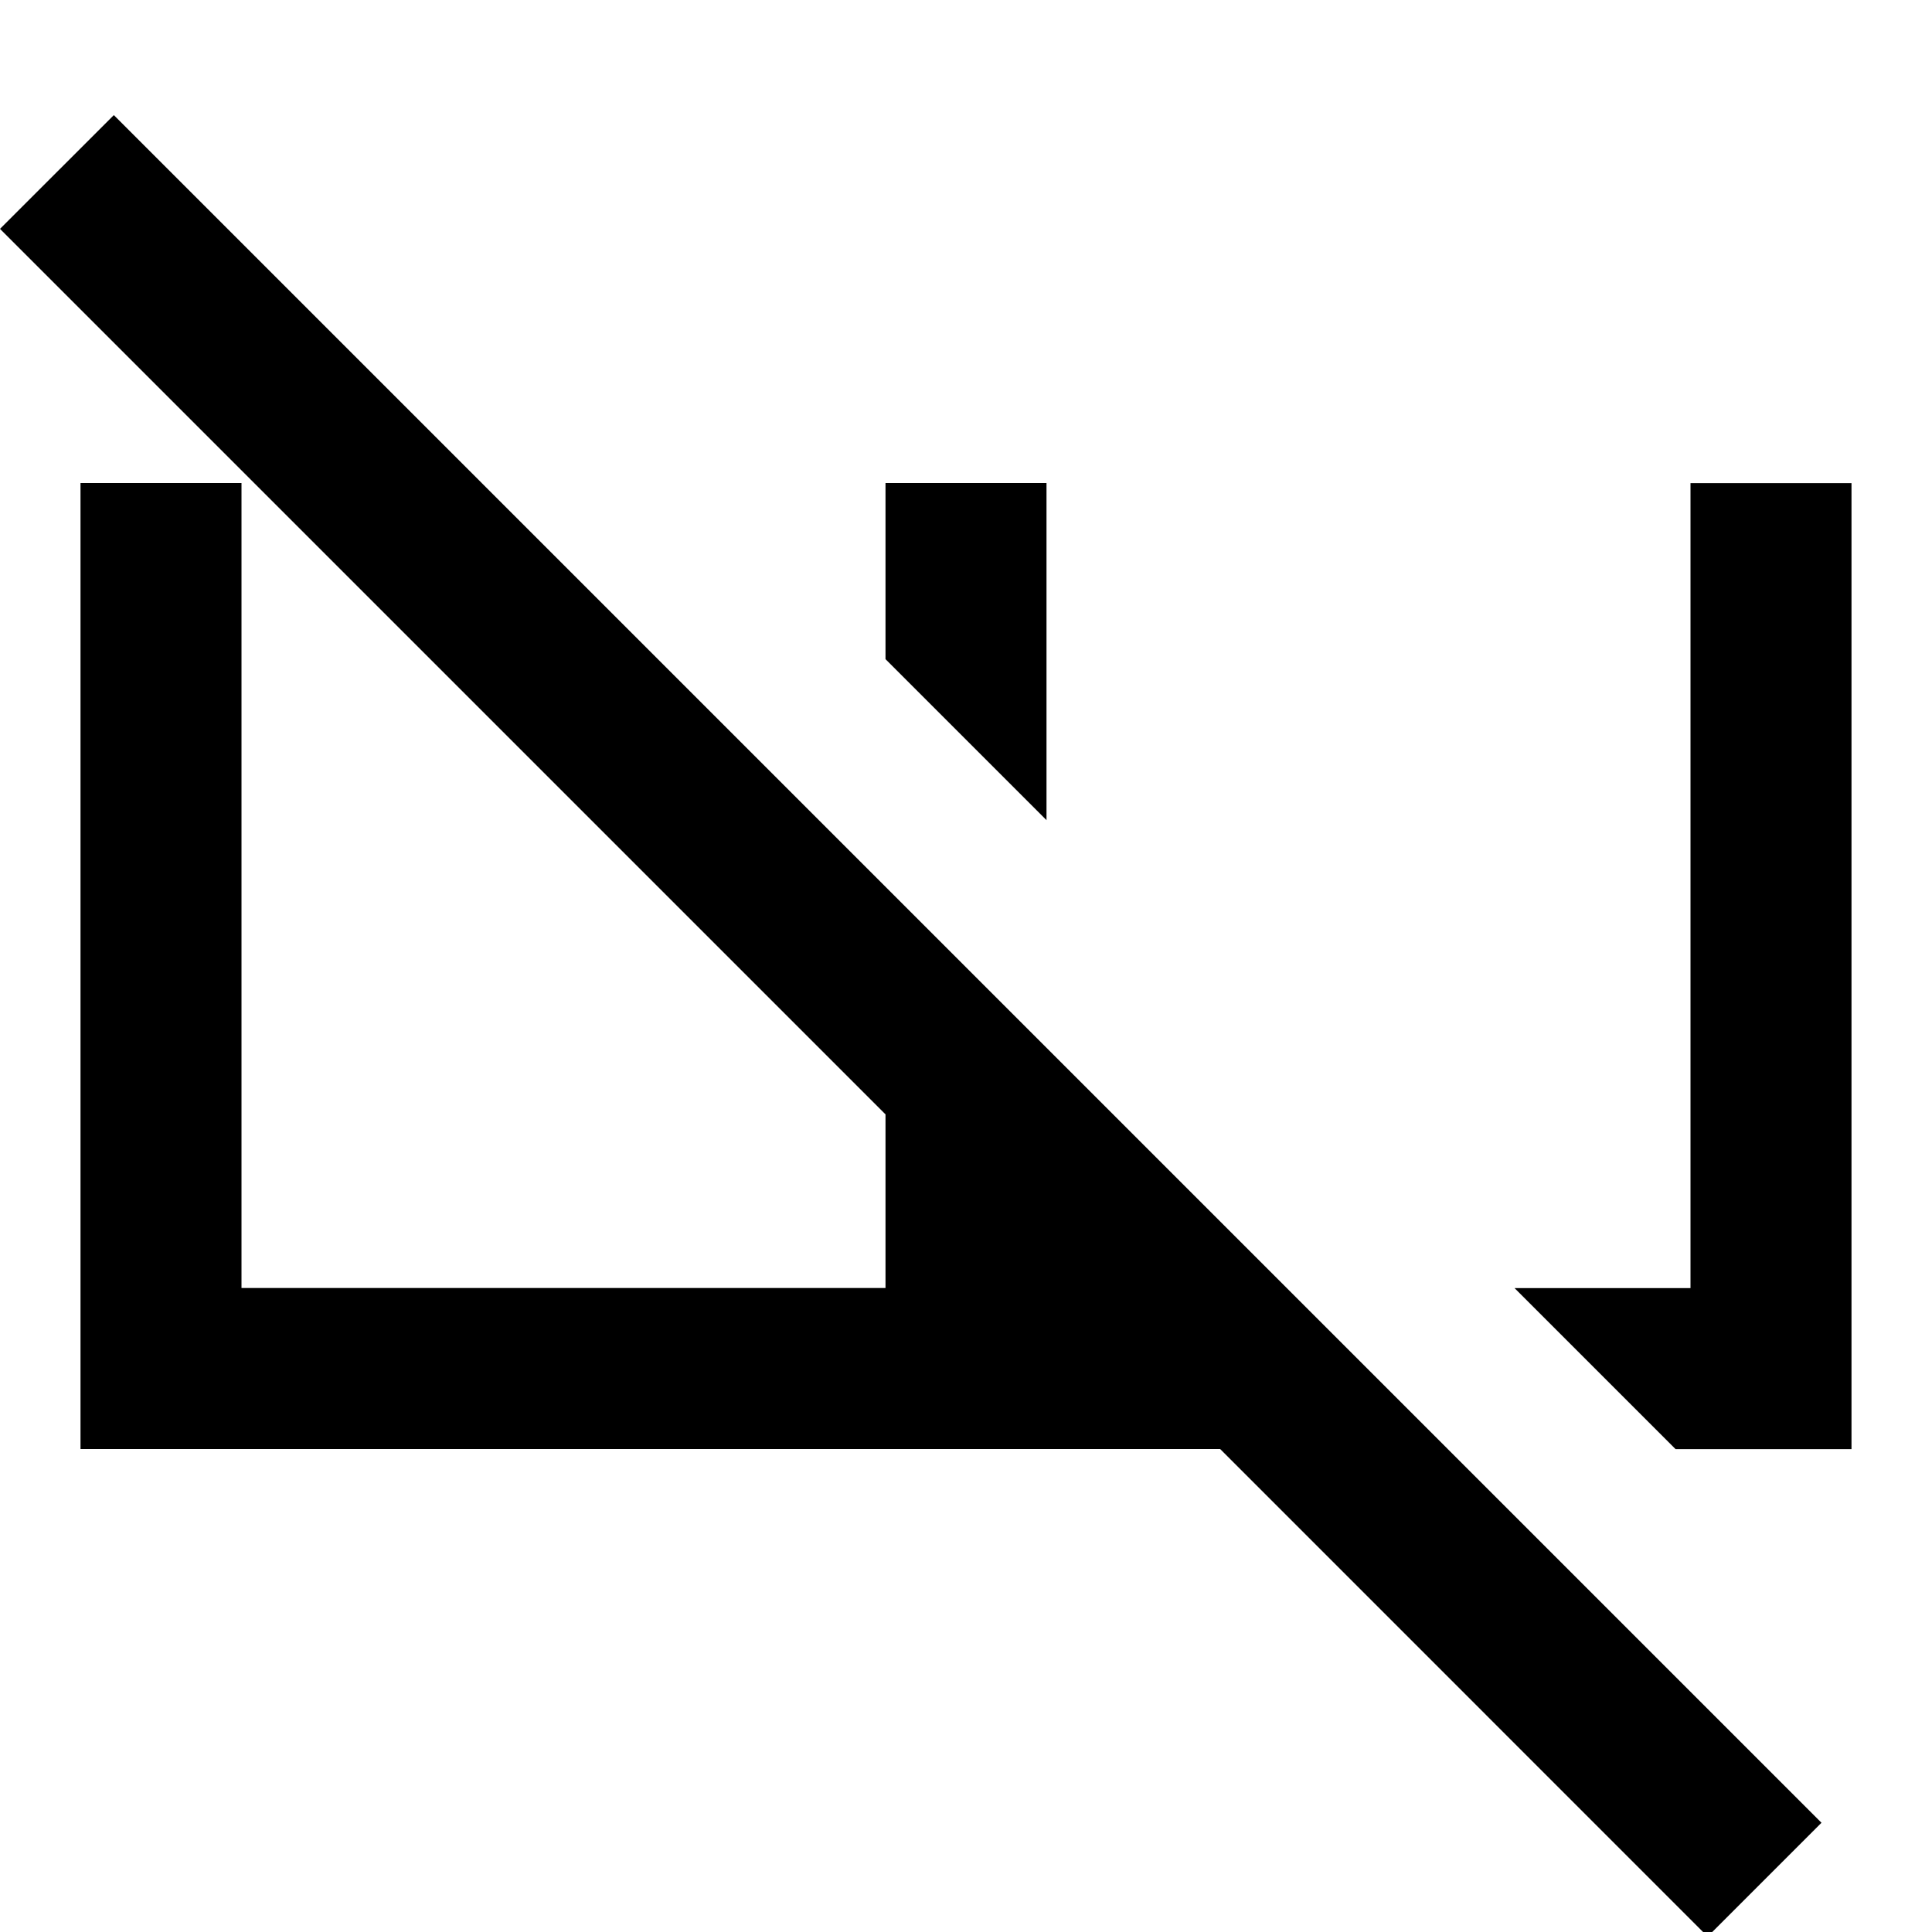 <svg xmlns="http://www.w3.org/2000/svg" width="24" height="24"><path d="m1.414 1.43 21.213 21.213-1.414 1.414L15.157 18H1V6h2v10h8v-2.157l-11-11L1.414 1.43ZM23 6.001v12h-2.186l-2-2H21v-10h2Zm-10 0v4.187l-2-2V6h2Z"/></svg>